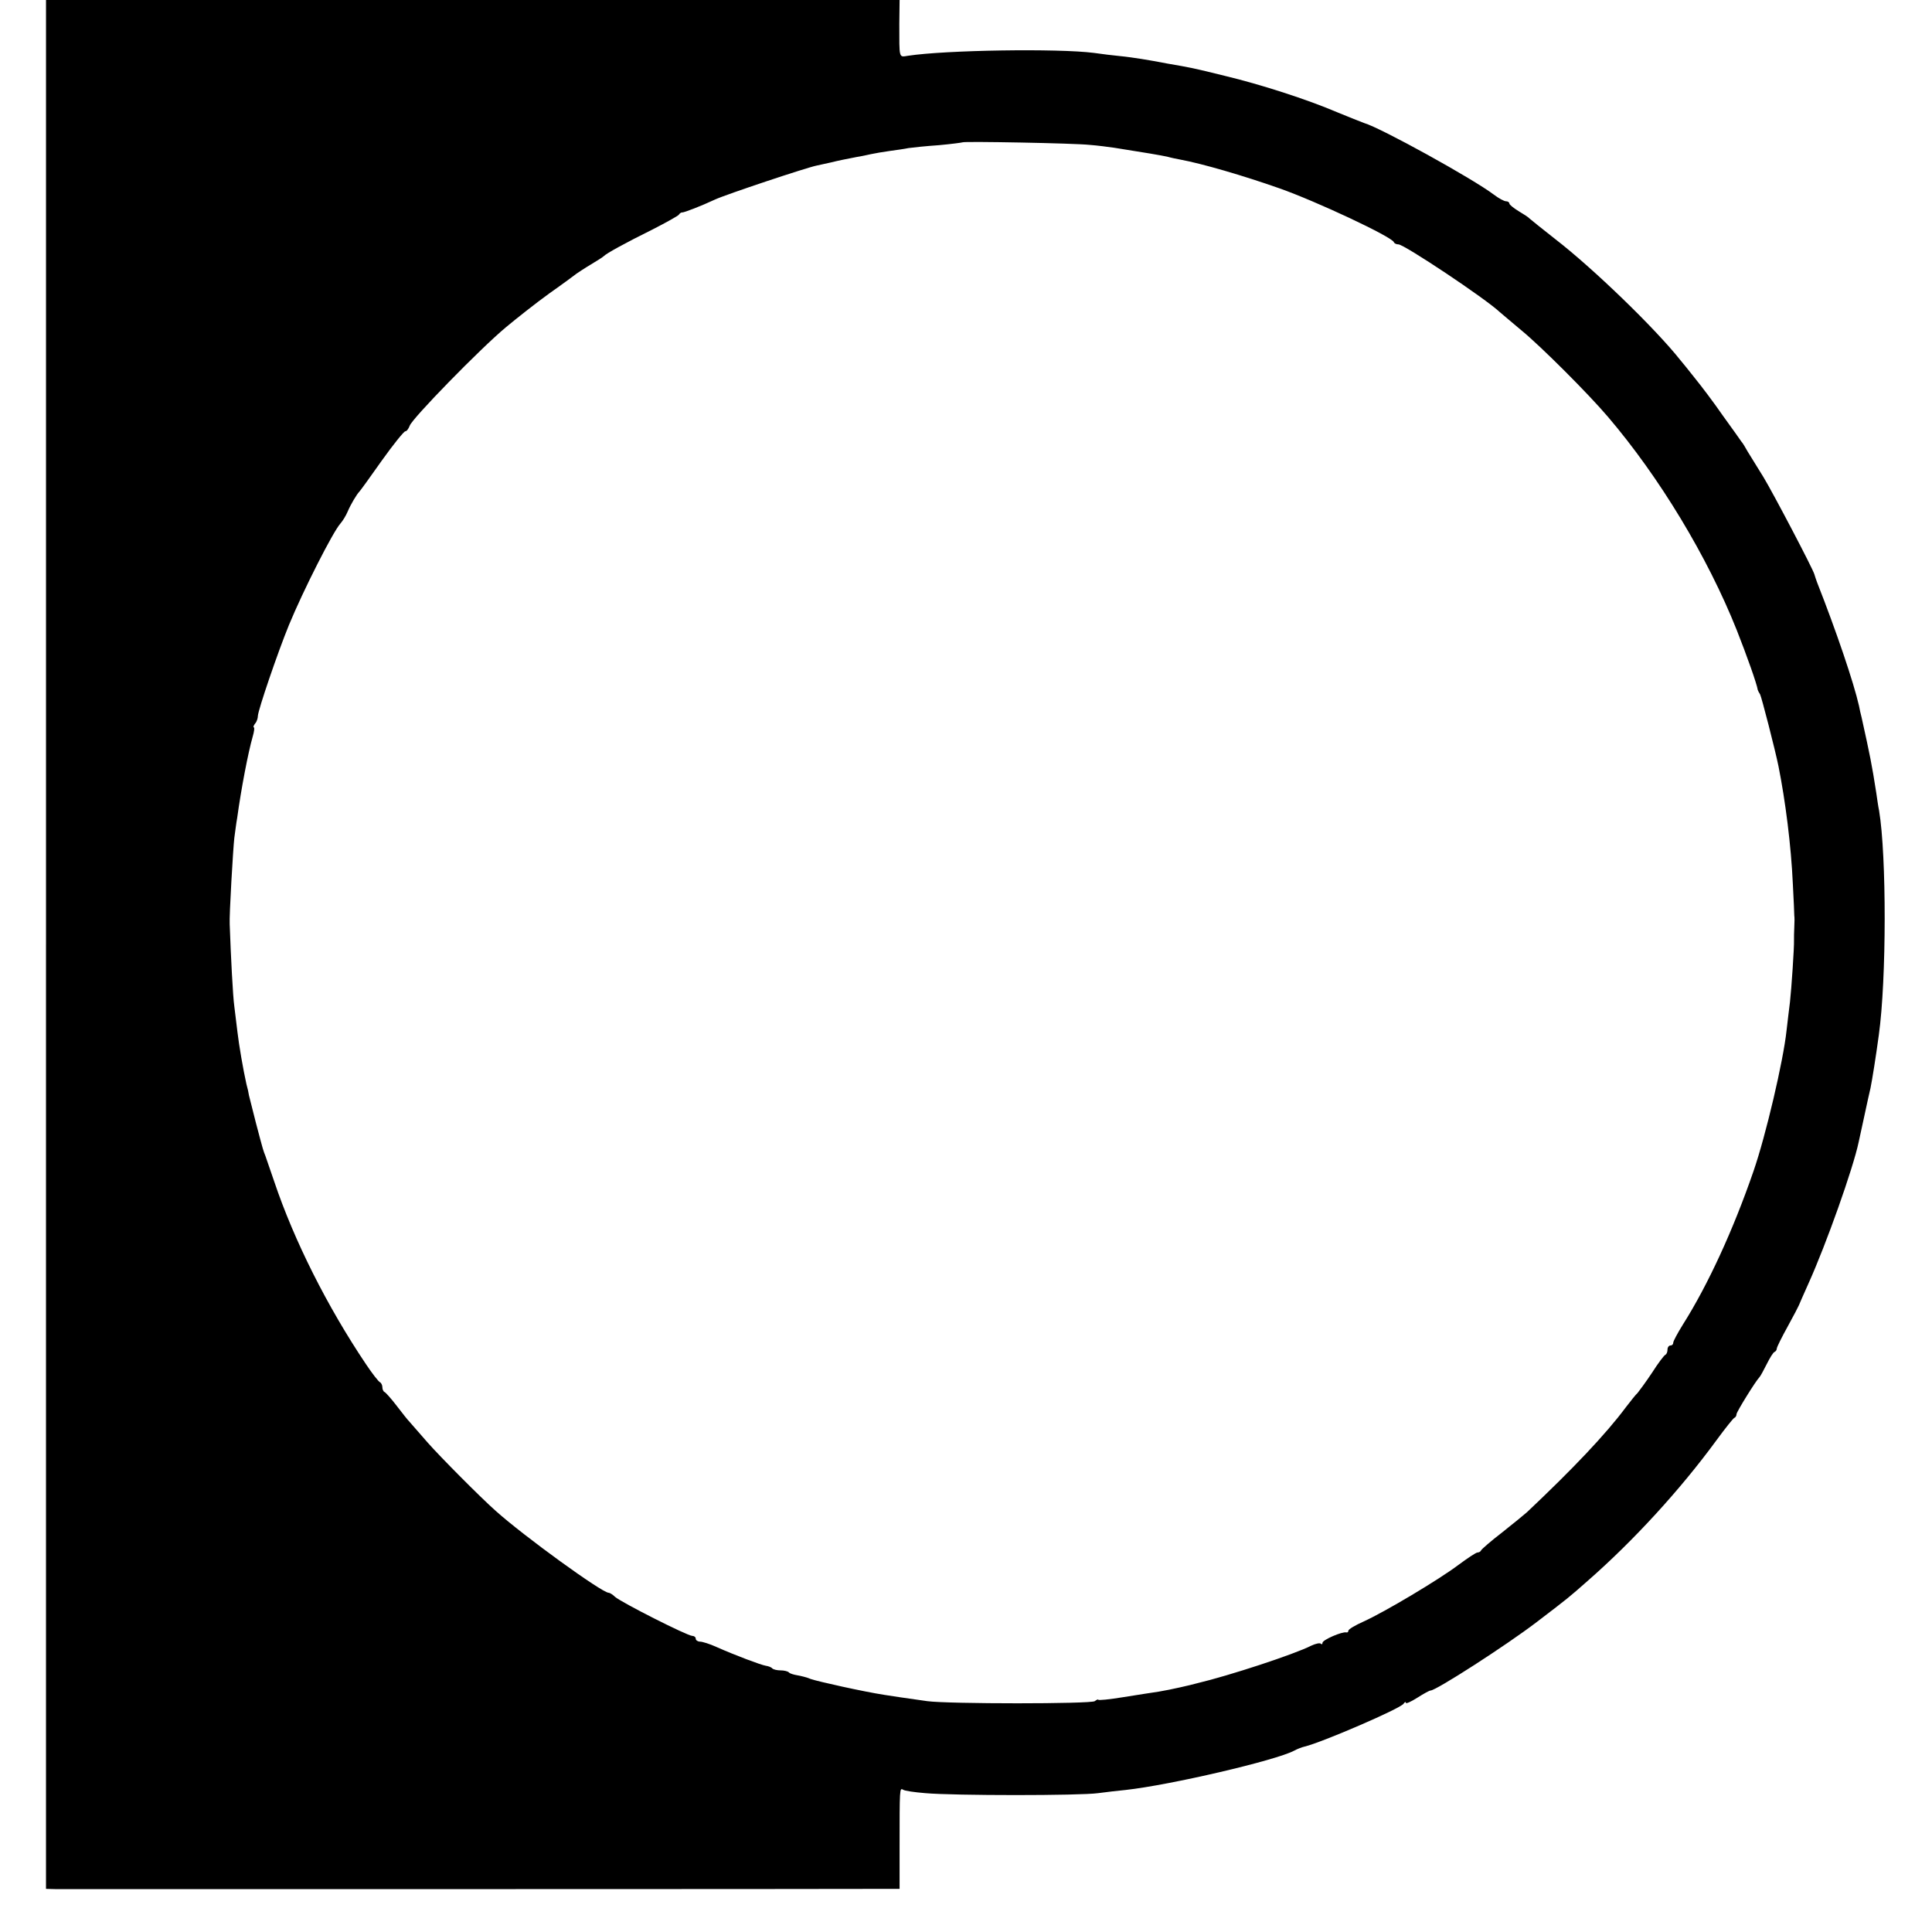 <?xml version="1.0" standalone="no"?>
<!DOCTYPE svg PUBLIC "-//W3C//DTD SVG 20010904//EN"
 "http://www.w3.org/TR/2001/REC-SVG-20010904/DTD/svg10.dtd">
<svg version="1.0" xmlns="http://www.w3.org/2000/svg"
 width="672pt" height="672pt" viewBox="0 0 672 672"
 preserveAspectRatio="xMidYMid meet">
<g transform="translate(0,672) scale(0.1,-0.1)"
fill="#000000" stroke="none">
<path d="M160 3435 l0 -3285 38 -1 c36 0 2806 0 2889 1 l42 0 0 143 c0 207 0
209 12 202 5 -4 40 -9 77 -12 100 -9 539 -9 602 0 30 4 73 9 95 11 155 17 524
103 587 137 11 6 27 12 36 14 59 14 333 132 344 149 4 6 8 8 8 3 0 -4 18 4 40
18 22 14 42 25 46 25 19 0 263 157 369 238 114 87 111 85 177 143 160 140 322
317 448 489 30 41 58 76 62 78 5 2 8 8 8 13 0 8 67 116 80 129 3 3 14 23 25
45 11 22 23 42 28 43 4 2 7 7 7 11 0 5 17 39 38 77 21 38 38 71 39 74 1 3 16
37 33 75 62 137 156 402 175 493 2 9 11 51 20 92 9 41 18 84 21 95 6 29 19
111 29 185 27 194 27 624 1 780 -3 14 -7 42 -10 63 -15 97 -22 131 -51 262 -3
11 -7 29 -9 40 -18 80 -79 260 -146 430 -4 11 -8 23 -9 27 -5 19 -142 280
-177 338 -22 36 -47 76 -55 89 -8 14 -17 30 -22 35 -4 6 -33 47 -65 91 -31 45
-75 103 -97 130 -22 28 -44 55 -50 62 -87 110 -303 319 -435 421 -47 37 -87
69 -90 72 -3 4 -20 15 -37 25 -18 11 -33 23 -33 27 0 4 -5 8 -12 8 -6 0 -25
10 -42 23 -74 56 -393 232 -451 249 -11 4 -54 21 -95 38 -103 44 -264 96 -389
126 -113 28 -120 29 -201 43 -30 6 -71 13 -90 16 -19 3 -53 8 -75 10 -22 2
-62 7 -90 11 -125 16 -516 10 -647 -10 -32 -5 -30 -12 -30 112 l1 82 -1485 0
-1484 0 0 -3285z m3631 2781 c26 -2 64 -7 85 -10 108 -17 161 -26 184 -31 14
-4 34 -8 45 -10 76 -14 220 -56 345 -100 128 -45 390 -168 398 -187 2 -5 9 -8
16 -8 20 0 302 -188 352 -235 6 -5 41 -35 77 -65 68 -56 232 -220 300 -300
179 -210 346 -486 448 -742 34 -86 70 -187 73 -208 1 -3 4 -9 8 -15 5 -9 52
-191 64 -250 24 -120 44 -276 50 -410 3 -55 5 -104 5 -110 1 -5 1 -23 0 -40
-1 -16 -1 -37 -1 -45 1 -24 -9 -171 -14 -215 -3 -22 -8 -67 -12 -100 -11 -104
-72 -365 -115 -489 -70 -203 -158 -395 -246 -534 -18 -29 -33 -57 -33 -62 0
-6 -4 -10 -10 -10 -5 0 -10 -6 -10 -14 0 -8 -3 -16 -7 -18 -5 -2 -26 -30 -47
-63 -22 -33 -45 -64 -50 -70 -6 -5 -24 -28 -41 -50 -70 -94 -184 -214 -344
-365 -9 -8 -48 -40 -86 -70 -39 -30 -71 -58 -73 -62 -2 -5 -8 -8 -13 -8 -5 0
-35 -20 -66 -43 -69 -52 -257 -164 -330 -197 -29 -13 -53 -27 -53 -32 0 -4 -3
-7 -7 -6 -14 4 -83 -26 -83 -36 0 -5 -3 -7 -6 -3 -4 3 -18 0 -33 -7 -59 -30
-284 -104 -398 -131 -10 -3 -36 -9 -58 -14 -22 -5 -56 -12 -75 -15 -19 -3 -74
-11 -122 -19 -49 -8 -88 -12 -88 -9 0 2 -6 0 -12 -5 -14 -10 -510 -10 -583 0
-92 13 -112 16 -150 22 -71 11 -229 46 -255 55 -14 6 -35 11 -47 13 -12 2 -26
6 -29 10 -4 4 -17 7 -29 7 -12 0 -25 3 -29 7 -3 4 -14 8 -22 9 -18 3 -108 37
-171 65 -24 11 -50 19 -58 19 -8 0 -15 5 -15 10 0 6 -6 10 -12 10 -17 0 -248
117 -269 136 -8 8 -18 14 -22 14 -23 0 -295 197 -393 285 -51 45 -195 190
-237 238 -29 33 -57 65 -62 71 -6 6 -26 31 -45 56 -19 25 -38 46 -42 48 -5 2
-8 10 -8 17 0 7 -4 15 -8 17 -5 2 -27 30 -49 63 -135 201 -250 430 -319 635
-14 41 -28 82 -31 90 -7 18 -6 12 -33 115 -11 44 -22 87 -24 95 -1 8 -5 26 -9
40 -11 49 -26 136 -31 180 -3 25 -8 65 -11 90 -5 35 -12 173 -16 285 -2 30 12
266 16 300 3 22 7 54 10 70 14 102 38 227 54 283 5 17 7 32 4 32 -3 0 -1 6 4
13 6 6 10 19 10 27 1 21 68 218 108 316 50 121 153 324 179 353 8 9 19 27 25
41 11 26 32 61 41 70 3 3 38 51 78 108 40 56 77 102 82 102 5 0 11 9 15 19 7
24 246 269 335 343 36 30 103 83 150 117 47 33 90 65 95 69 6 4 28 19 50 32
22 13 42 26 45 29 8 9 75 46 170 93 47 24 88 47 91 51 3 5 9 9 12 8 7 0 65 22
114 45 39 18 318 111 353 118 14 3 36 8 50 11 28 7 54 12 90 19 14 2 36 7 50
10 14 3 43 8 65 11 22 3 51 7 65 10 14 2 61 7 105 10 44 4 81 9 83 10 5 4 390
-3 443 -9z"/>
</g>
</svg>
